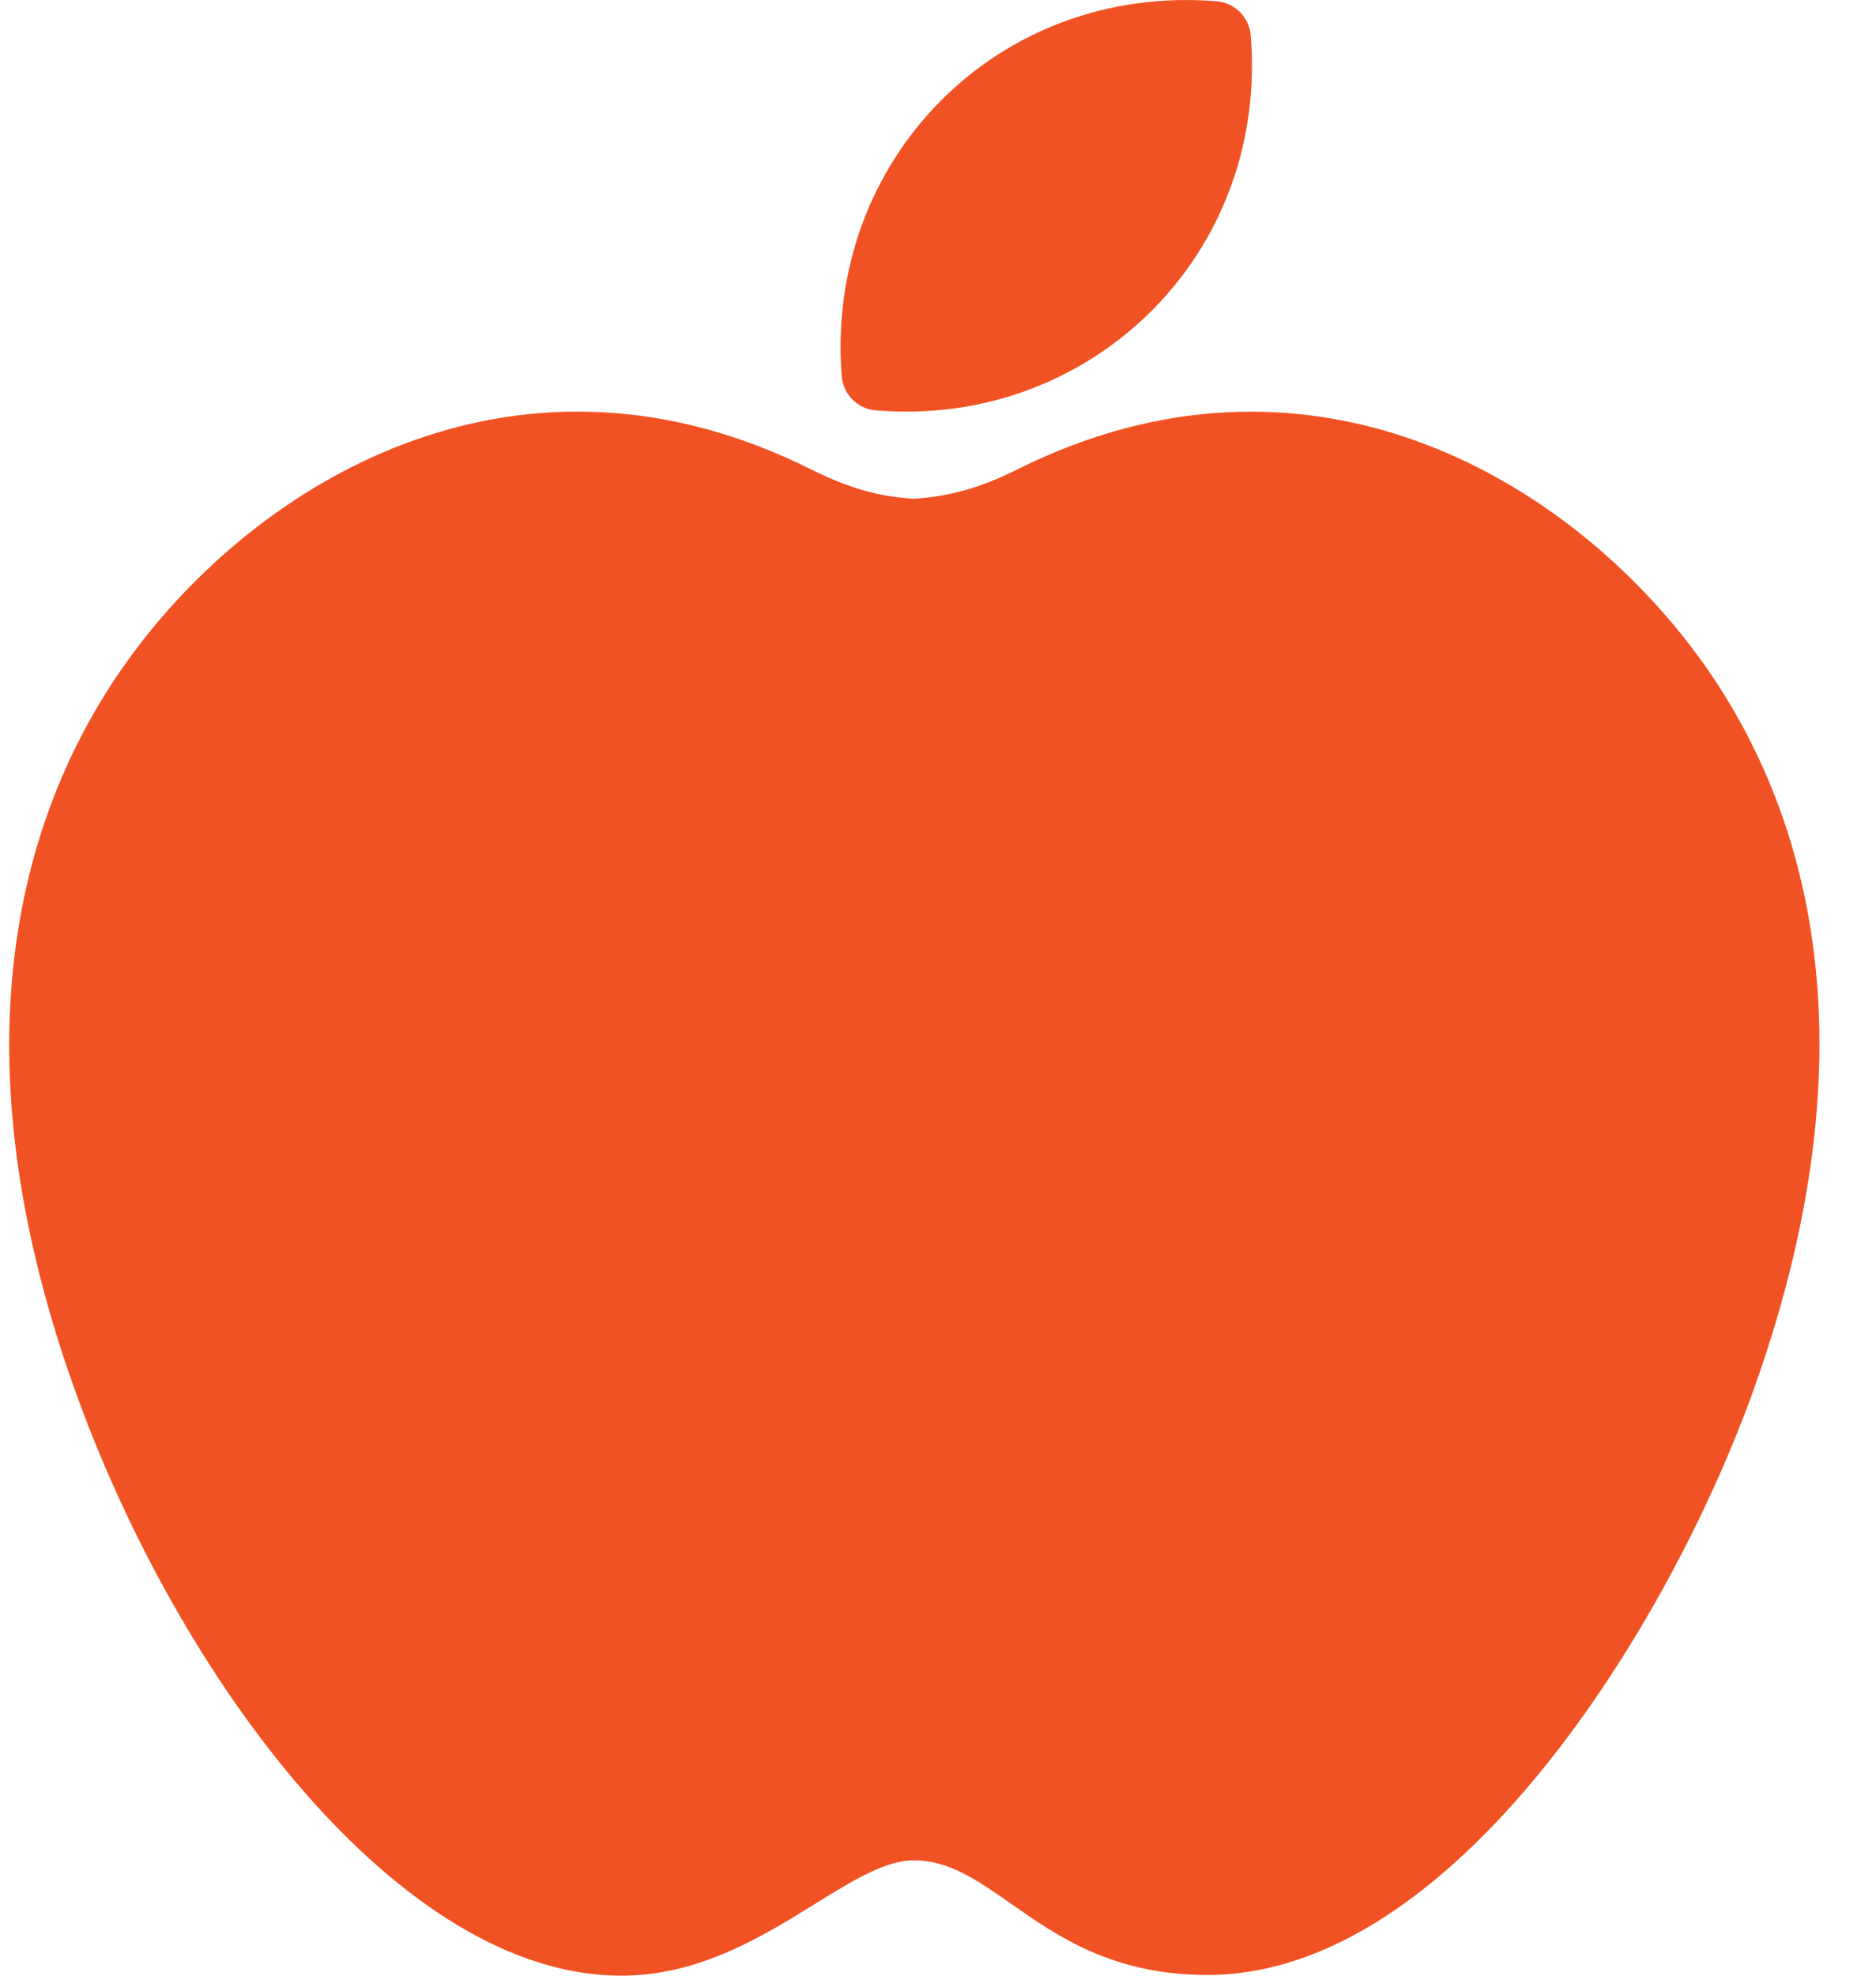 <svg width="19" height="20" viewBox="0 0 19 20" fill="none" xmlns="http://www.w3.org/2000/svg">
<path fill-rule="evenodd" clip-rule="evenodd" d="M12.322 0.013C12.506 0.028 12.652 0.174 12.667 0.357C12.841 2.485 11.201 4.167 9.182 4.167C9.083 4.167 8.979 4.163 8.871 4.154C8.686 4.14 8.539 3.993 8.525 3.808C8.353 1.618 10.104 -0.169 12.322 0.013ZM10.305 4.751C13.232 3.293 15.818 4.818 17.144 6.569C18.167 7.92 19.104 10.317 17.76 14.07C16.907 16.45 14.73 19.992 12.229 19.993C11.27 19.993 10.708 19.6 10.239 19.271C9.901 19.035 9.611 18.832 9.256 18.832C8.968 18.832 8.64 19.035 8.258 19.271C7.723 19.603 7.081 20 6.292 20C4.054 20 1.814 17.017 0.758 14.07C-0.585 10.322 0.358 7.917 1.386 6.561C2.708 4.815 5.291 3.294 8.211 4.75C8.596 4.941 8.893 5.027 9.256 5.049C9.62 5.026 9.936 4.936 10.305 4.751Z" fill="#F15223"/>
</svg>
